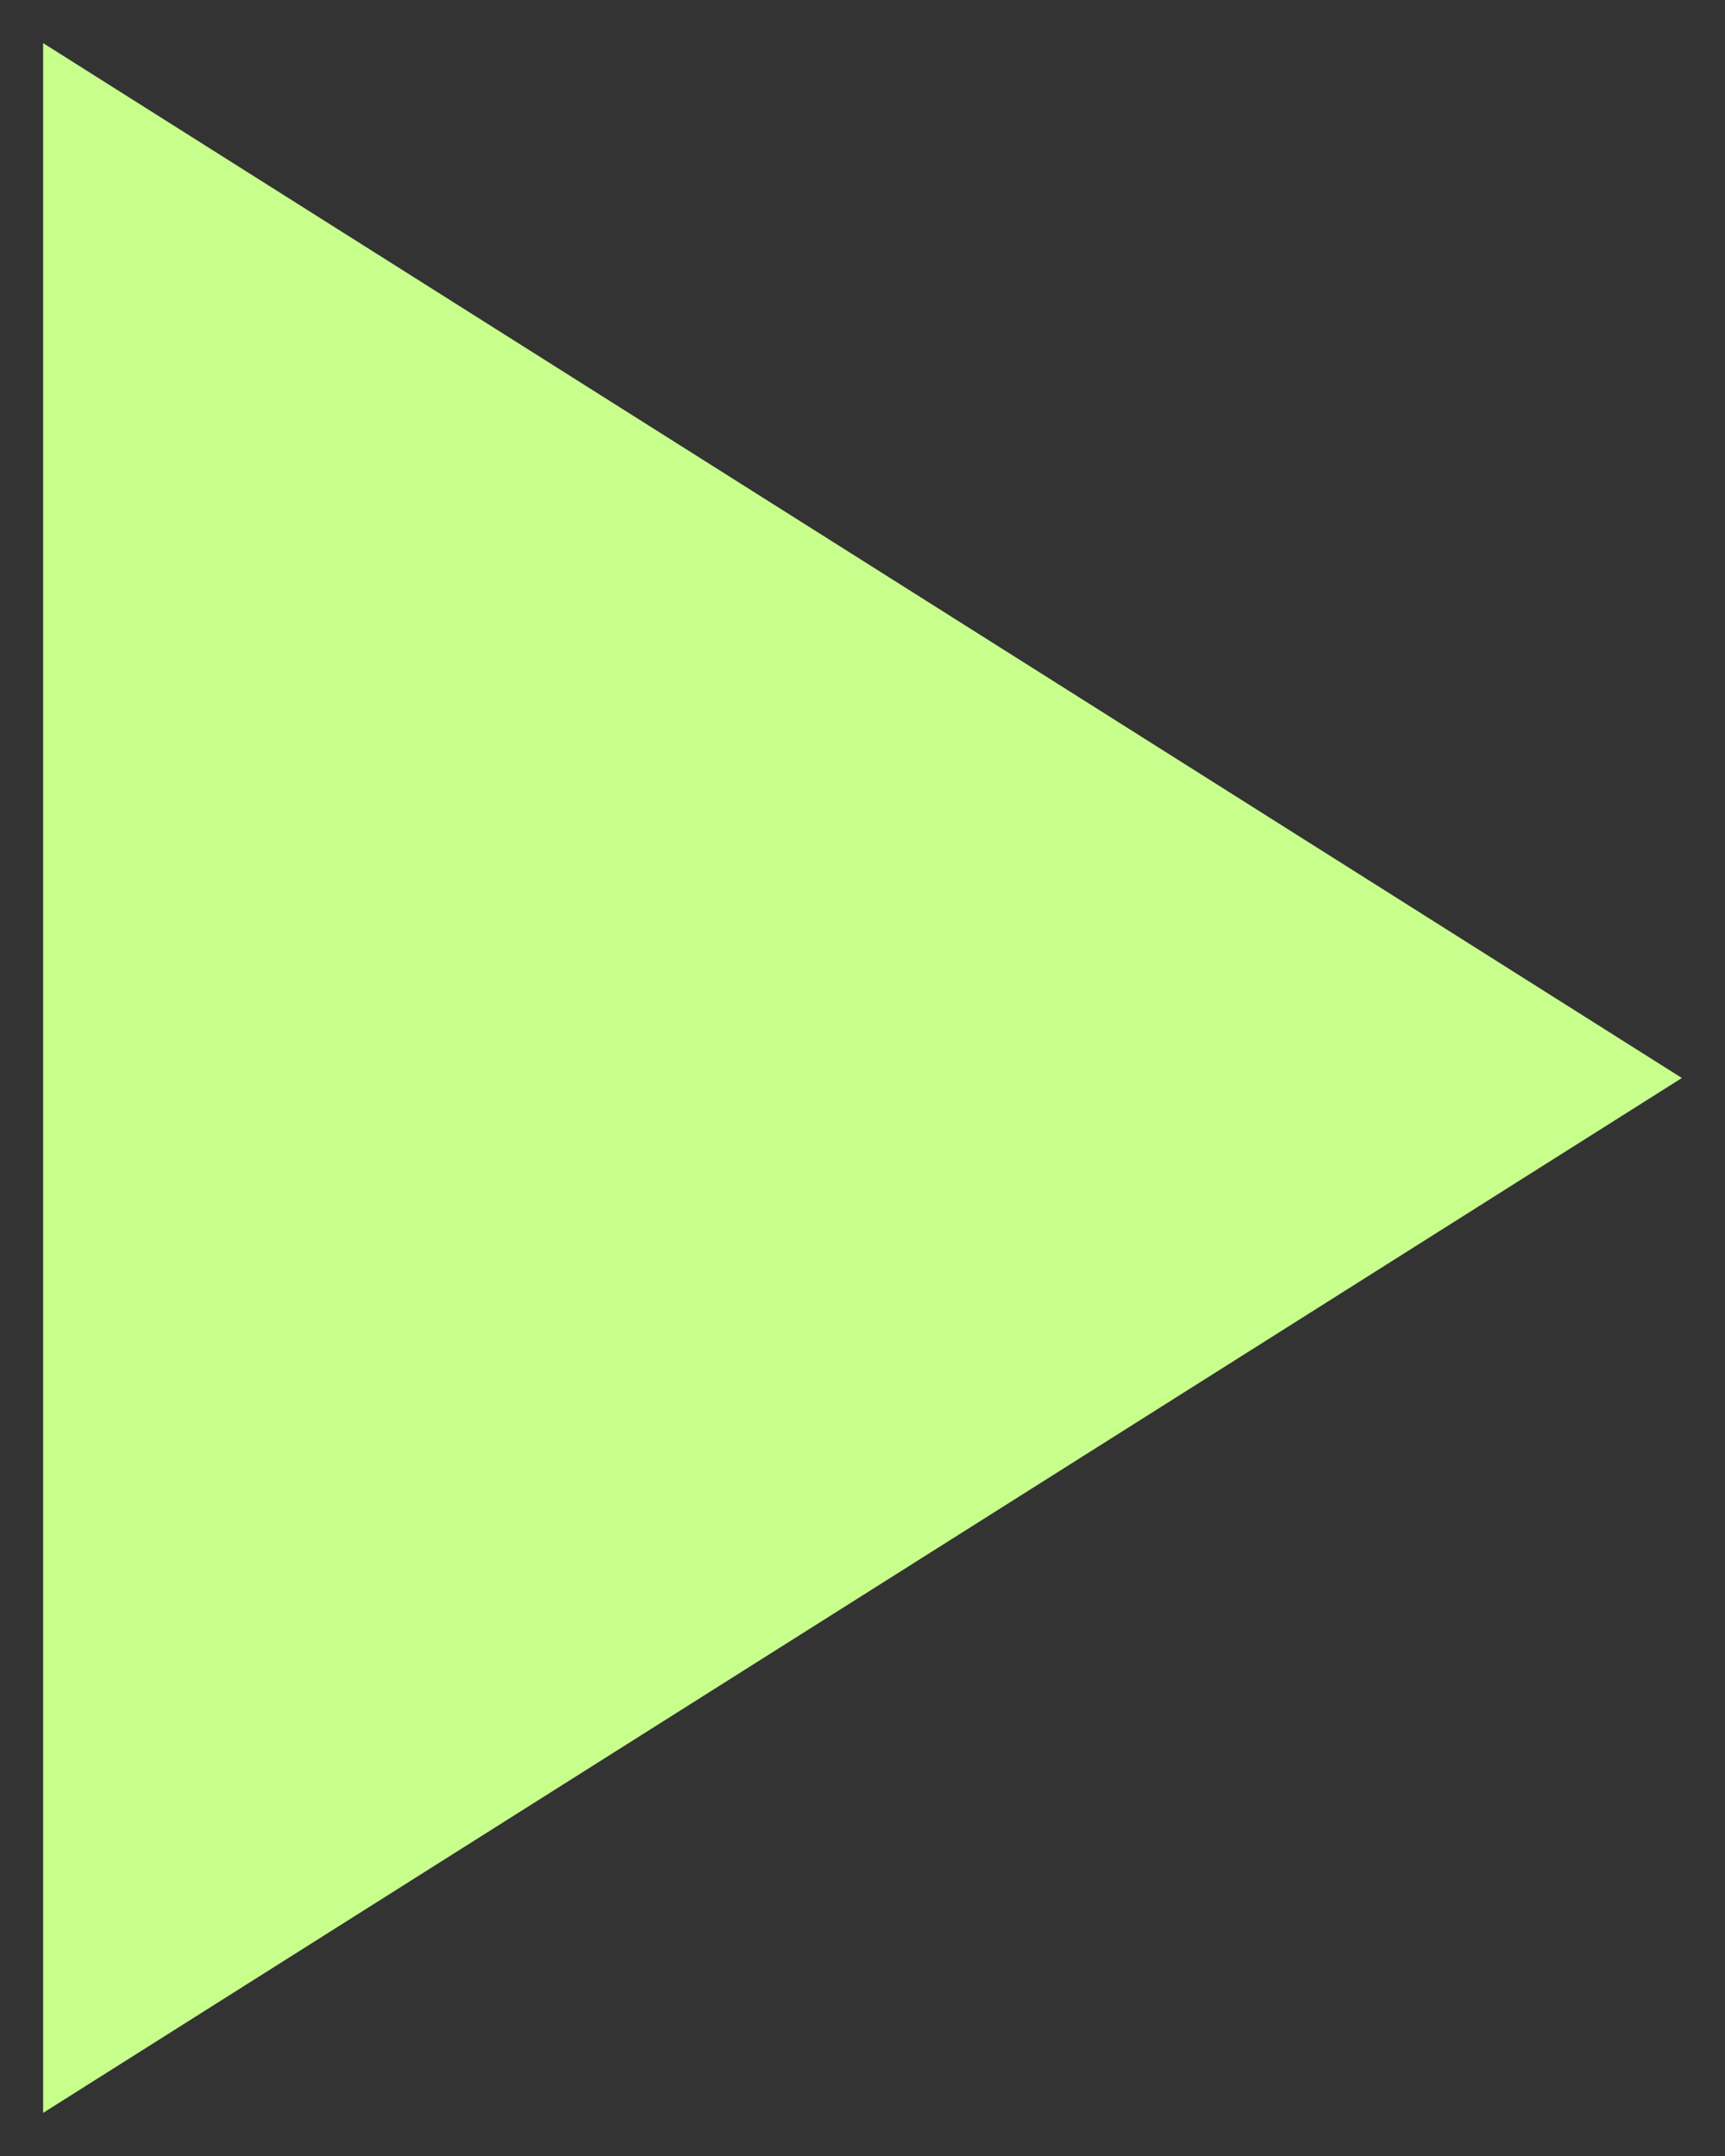 <svg width="20" height="25" viewBox="0 0 20 25" fill="none" xmlns="http://www.w3.org/2000/svg">
<rect x="0" y="0" width="20" height="25" fill="#333333" stroke="none"/>
<path d="M19.5 12.5L0.5 24.5V0.5L19.5 12.5Z" fill="#C8FF8C"/>
</svg>
